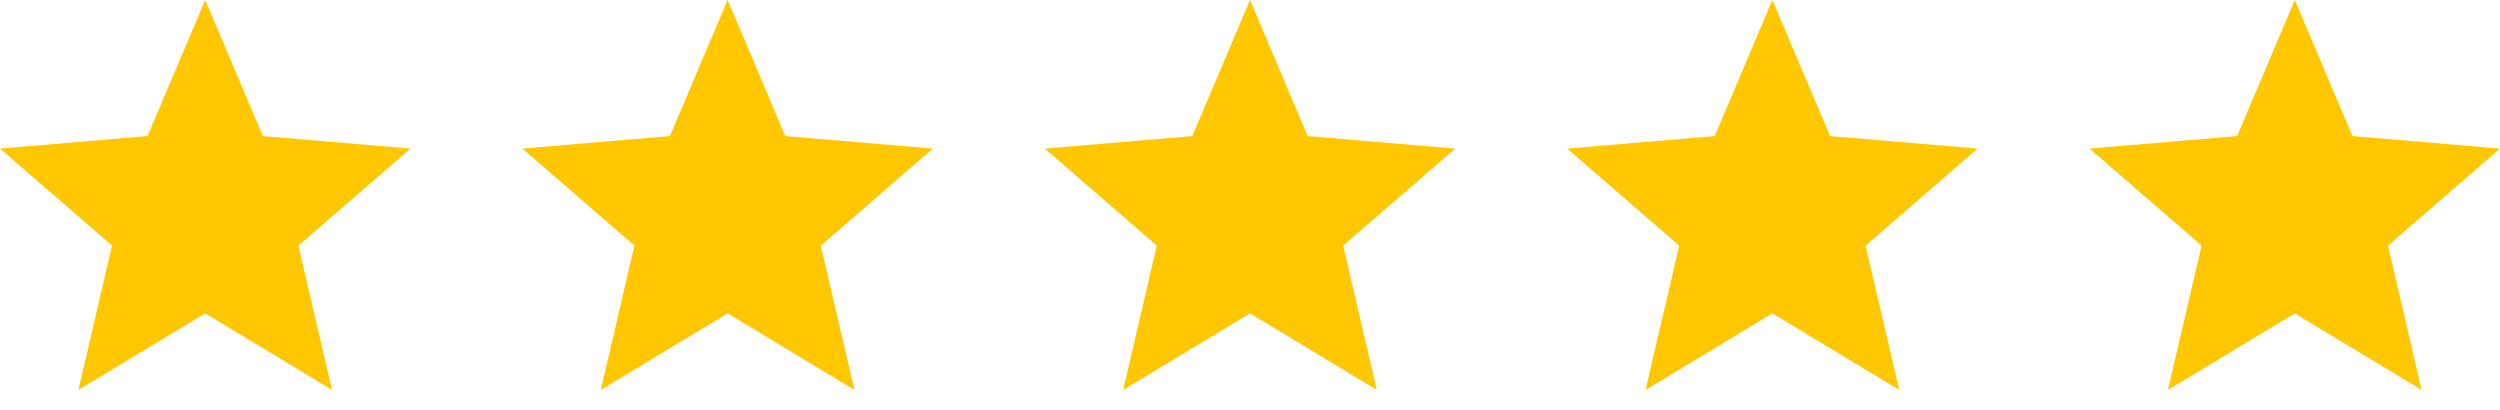 <svg width="67" height="11" viewBox="0 0 67 11" fill="none" xmlns="http://www.w3.org/2000/svg">
<g id="Star Vector">
<path d="M5.5 8.399L8.899 10.45L7.997 6.583L11 3.982L7.045 3.647L5.5 0L3.954 3.647L0 3.982L3.003 6.583L2.101 10.45L5.5 8.399Z" fill="#FFC700"/>
<path d="M19.5 8.399L22.899 10.45L21.997 6.583L25 3.982L21.046 3.647L19.5 0L17.954 3.647L14 3.982L17.003 6.583L16.101 10.45L19.5 8.399Z" fill="#FFC700"/>
<path d="M33.5 8.399L36.899 10.45L35.997 6.583L39 3.982L35.045 3.647L33.5 0L31.954 3.647L28 3.982L31.003 6.583L30.101 10.45L33.5 8.399Z" fill="#FFC700"/>
<path d="M47.5 8.399L50.899 10.45L49.997 6.583L53 3.982L49.045 3.647L47.5 0L45.955 3.647L42 3.982L45.003 6.583L44.101 10.45L47.5 8.399Z" fill="#FFC700"/>
<path d="M61.5 8.399L64.899 10.45L63.997 6.583L67 3.982L63.045 3.647L61.5 0L59.955 3.647L56 3.982L59.003 6.583L58.101 10.45L61.5 8.399Z" fill="#FFC700"/>
</g>
</svg>
